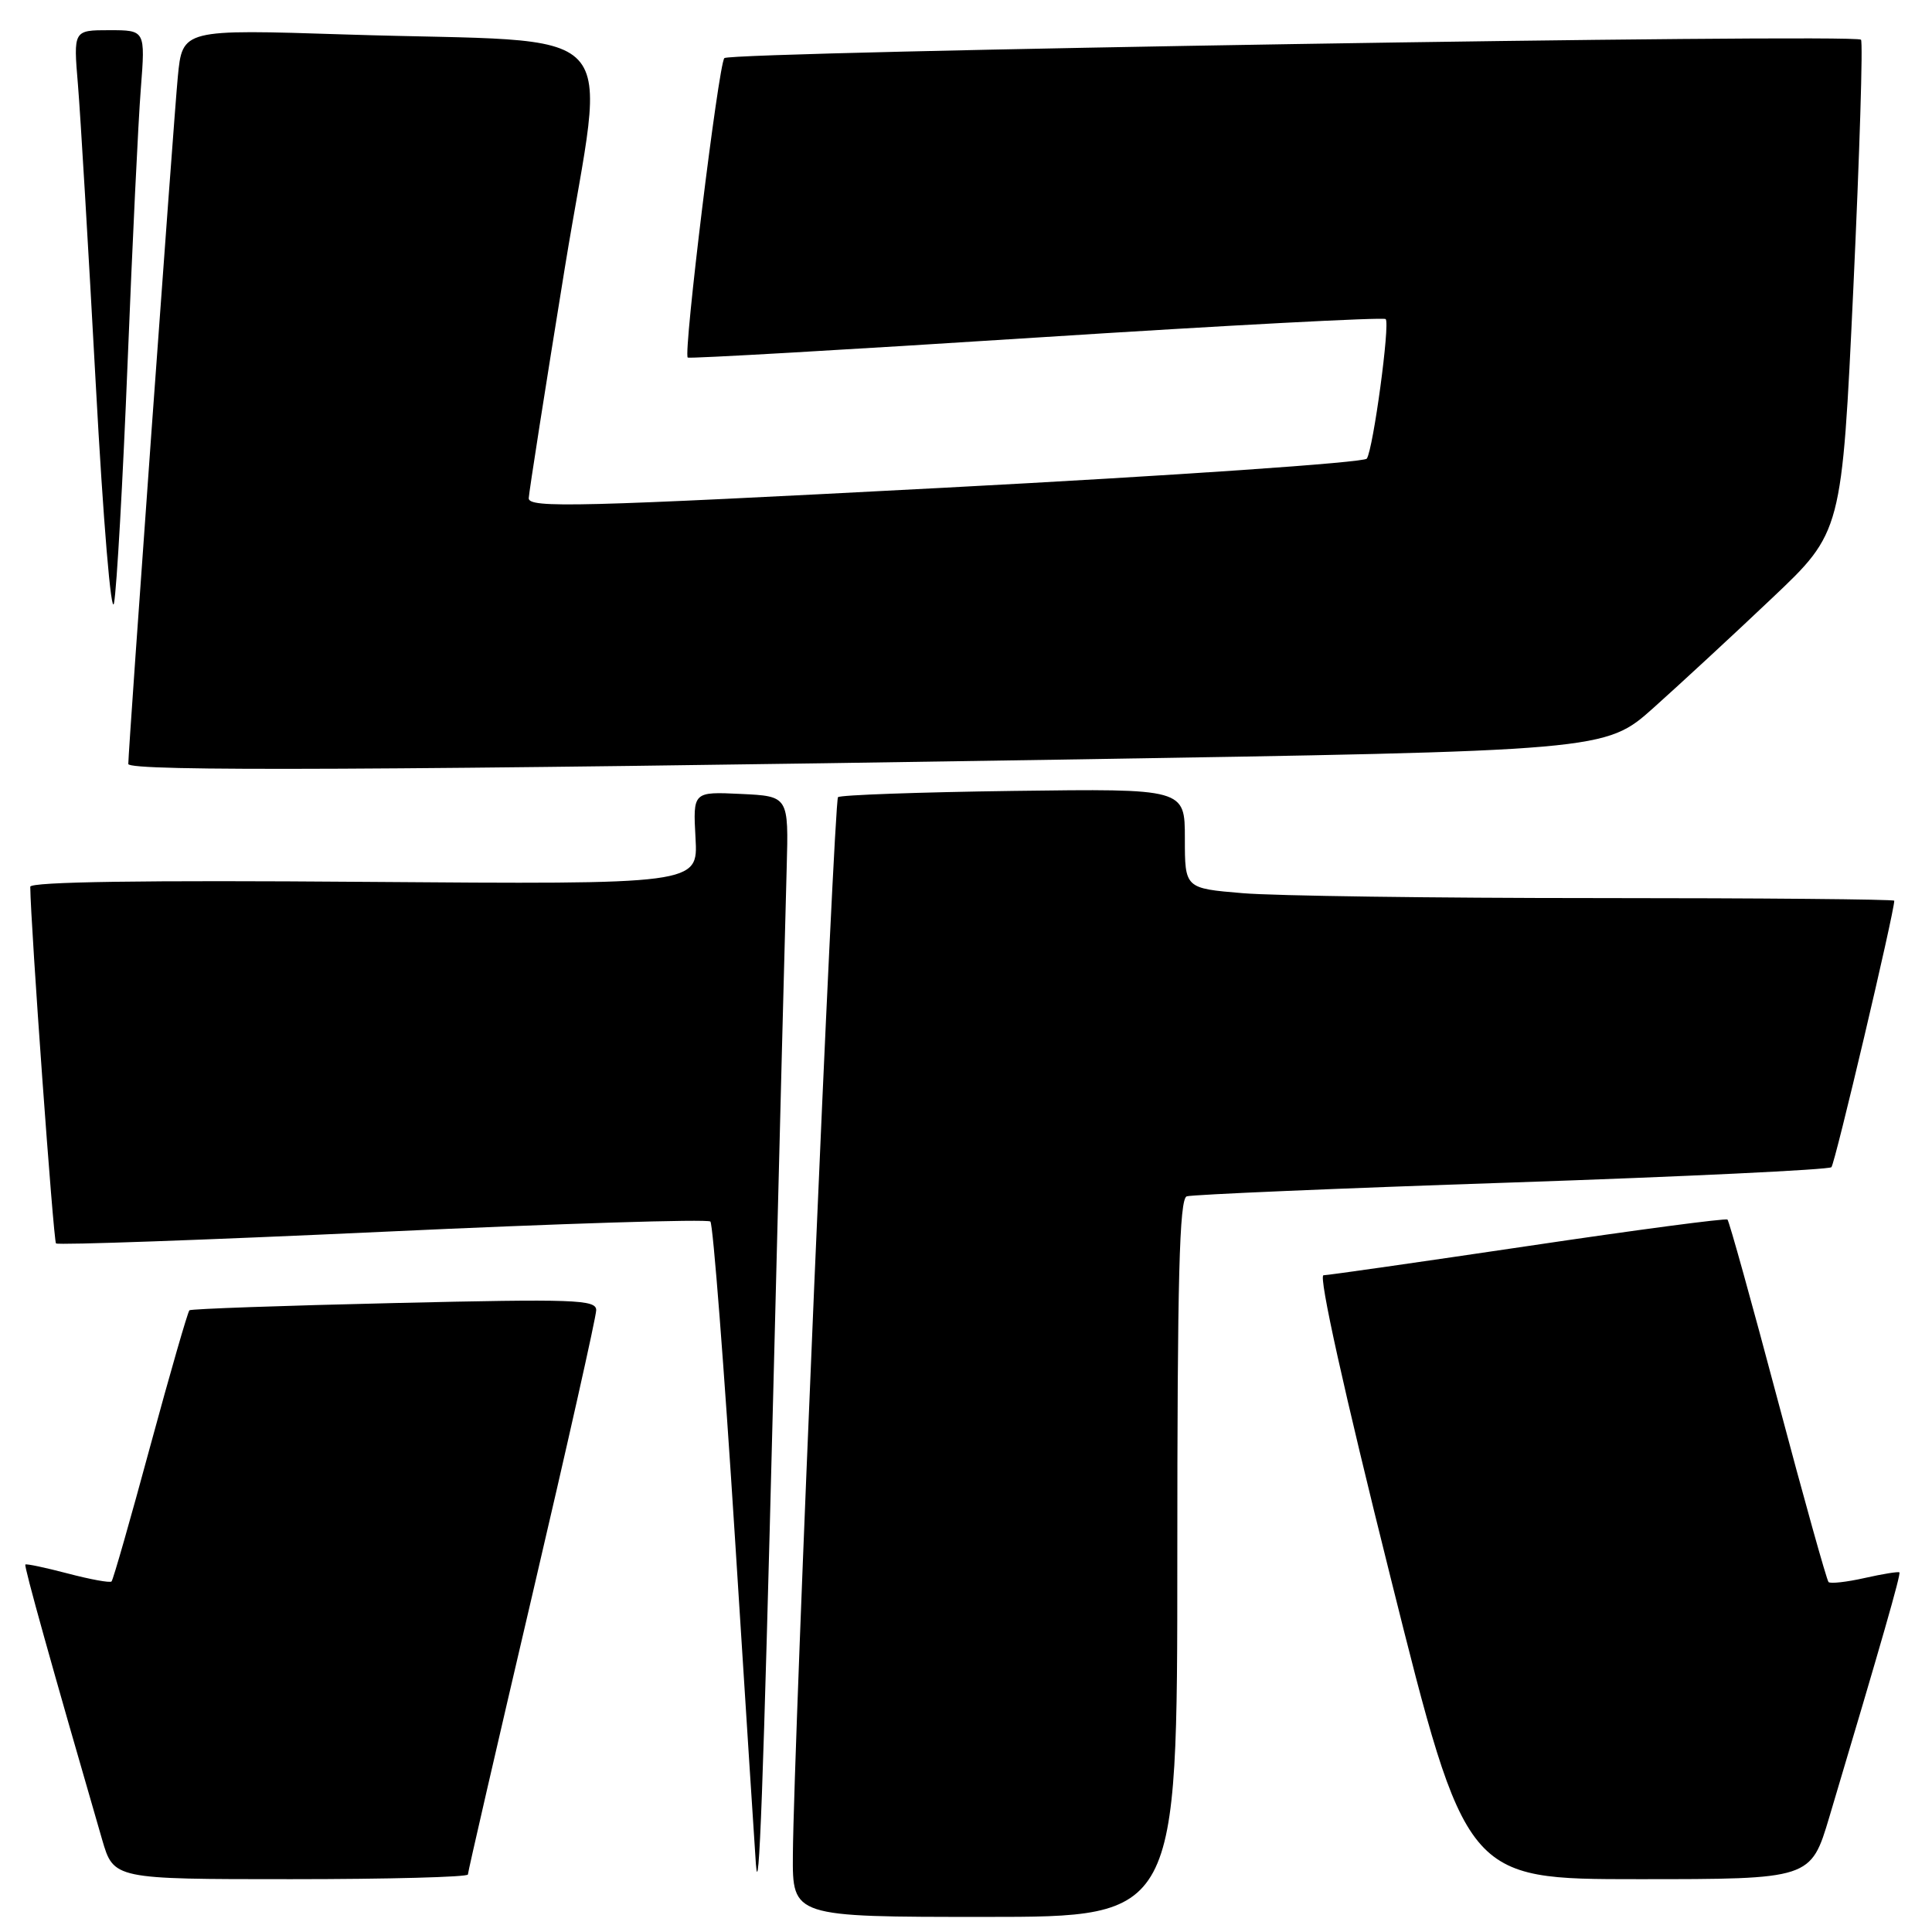<?xml version="1.0" encoding="UTF-8" standalone="no"?>
<!DOCTYPE svg PUBLIC "-//W3C//DTD SVG 1.1//EN" "http://www.w3.org/Graphics/SVG/1.1/DTD/svg11.dtd" >
<svg xmlns="http://www.w3.org/2000/svg" xmlns:xlink="http://www.w3.org/1999/xlink" version="1.1" viewBox="0 0 256 256">
 <g >
 <path fill="currentColor"
d=" M 156.00 206.47 C 156.00 169.33 156.27 158.85 157.25 158.52 C 157.94 158.29 177.30 157.46 200.28 156.69 C 223.26 155.91 242.34 154.99 242.67 154.66 C 243.15 154.19 251.00 120.88 251.00 119.35 C 251.00 119.16 233.29 119.00 211.65 119.00 C 190.01 119.00 168.86 118.71 164.65 118.35 C 157.00 117.71 157.00 117.71 157.00 111.10 C 157.00 104.50 157.00 104.50 134.28 104.80 C 121.78 104.97 111.32 105.34 111.04 105.63 C 110.50 106.17 105.17 231.08 105.06 245.75 C 105.00 254.00 105.00 254.00 130.50 254.00 C 156.00 254.00 156.00 254.00 156.00 206.47 Z  M 62.00 248.38 C 62.00 248.04 65.83 231.43 70.50 211.47 C 75.17 191.51 79.00 174.47 79.00 173.60 C 79.00 172.20 76.16 172.10 52.25 172.66 C 37.54 173.00 25.32 173.43 25.10 173.62 C 24.88 173.82 22.55 181.89 19.92 191.58 C 17.30 201.26 14.99 209.35 14.78 209.55 C 14.58 209.76 11.97 209.28 9.00 208.50 C 6.03 207.72 3.49 207.18 3.36 207.31 C 3.16 207.51 6.82 220.62 13.53 243.75 C 15.06 249.00 15.06 249.00 38.53 249.00 C 51.44 249.00 62.00 248.72 62.00 248.38 Z  M 242.40 240.75 C 249.33 217.53 251.90 208.57 251.68 208.35 C 251.55 208.22 249.49 208.55 247.09 209.09 C 244.70 209.63 242.54 209.87 242.29 209.63 C 242.05 209.38 239.02 198.56 235.57 185.57 C 232.12 172.58 229.12 161.80 228.90 161.60 C 228.68 161.40 216.80 162.97 202.50 165.10 C 188.20 167.22 175.99 168.97 175.37 168.98 C 174.68 168.99 178.11 184.46 184.25 209.00 C 194.25 249.00 194.25 249.00 217.09 249.00 C 239.94 249.00 239.94 249.00 242.40 240.75 Z  M 102.46 184.50 C 103.29 151.50 104.09 120.22 104.24 115.00 C 104.50 105.50 104.50 105.50 98.16 105.20 C 91.82 104.90 91.82 104.90 92.16 111.05 C 92.50 117.19 92.50 117.19 48.25 116.85 C 19.18 116.62 4.00 116.84 4.01 117.50 C 4.06 122.61 7.08 164.41 7.42 164.76 C 7.67 165.00 27.14 164.31 50.69 163.22 C 74.23 162.12 93.78 161.51 94.13 161.86 C 94.48 162.21 95.95 181.18 97.40 204.00 C 98.85 226.82 100.09 246.18 100.16 247.00 C 100.57 252.35 101.12 237.44 102.46 184.50 Z  M 140.11 100.66 C 212.71 99.50 212.71 99.50 219.11 93.78 C 222.62 90.64 229.68 84.12 234.78 79.28 C 244.06 70.50 244.06 70.50 245.58 38.13 C 246.41 20.32 246.87 5.53 246.59 5.26 C 245.75 4.42 96.75 6.84 95.98 7.70 C 95.20 8.57 90.51 46.90 91.13 47.38 C 91.33 47.54 112.11 46.35 137.31 44.73 C 162.51 43.11 183.34 42.01 183.61 42.28 C 184.21 42.88 181.97 59.45 181.11 60.77 C 180.77 61.29 155.64 63.02 125.25 64.62 C 76.54 67.18 70.01 67.35 70.06 66.01 C 70.10 65.18 72.25 51.45 74.84 35.50 C 80.29 2.03 83.80 5.79 45.84 4.57 C 24.17 3.87 24.17 3.87 23.56 10.19 C 23.02 15.79 17.00 99.29 17.00 101.23 C 17.00 102.24 51.18 102.08 140.11 100.66 Z  M 16.91 48.00 C 17.54 32.32 18.32 16.01 18.66 11.75 C 19.26 4.00 19.26 4.00 14.49 4.00 C 9.72 4.00 9.72 4.00 10.33 11.25 C 10.66 15.24 11.72 33.08 12.69 50.90 C 13.68 69.15 14.74 81.82 15.11 79.90 C 15.47 78.03 16.28 63.68 16.91 48.00 Z "/>
</g>
</svg>